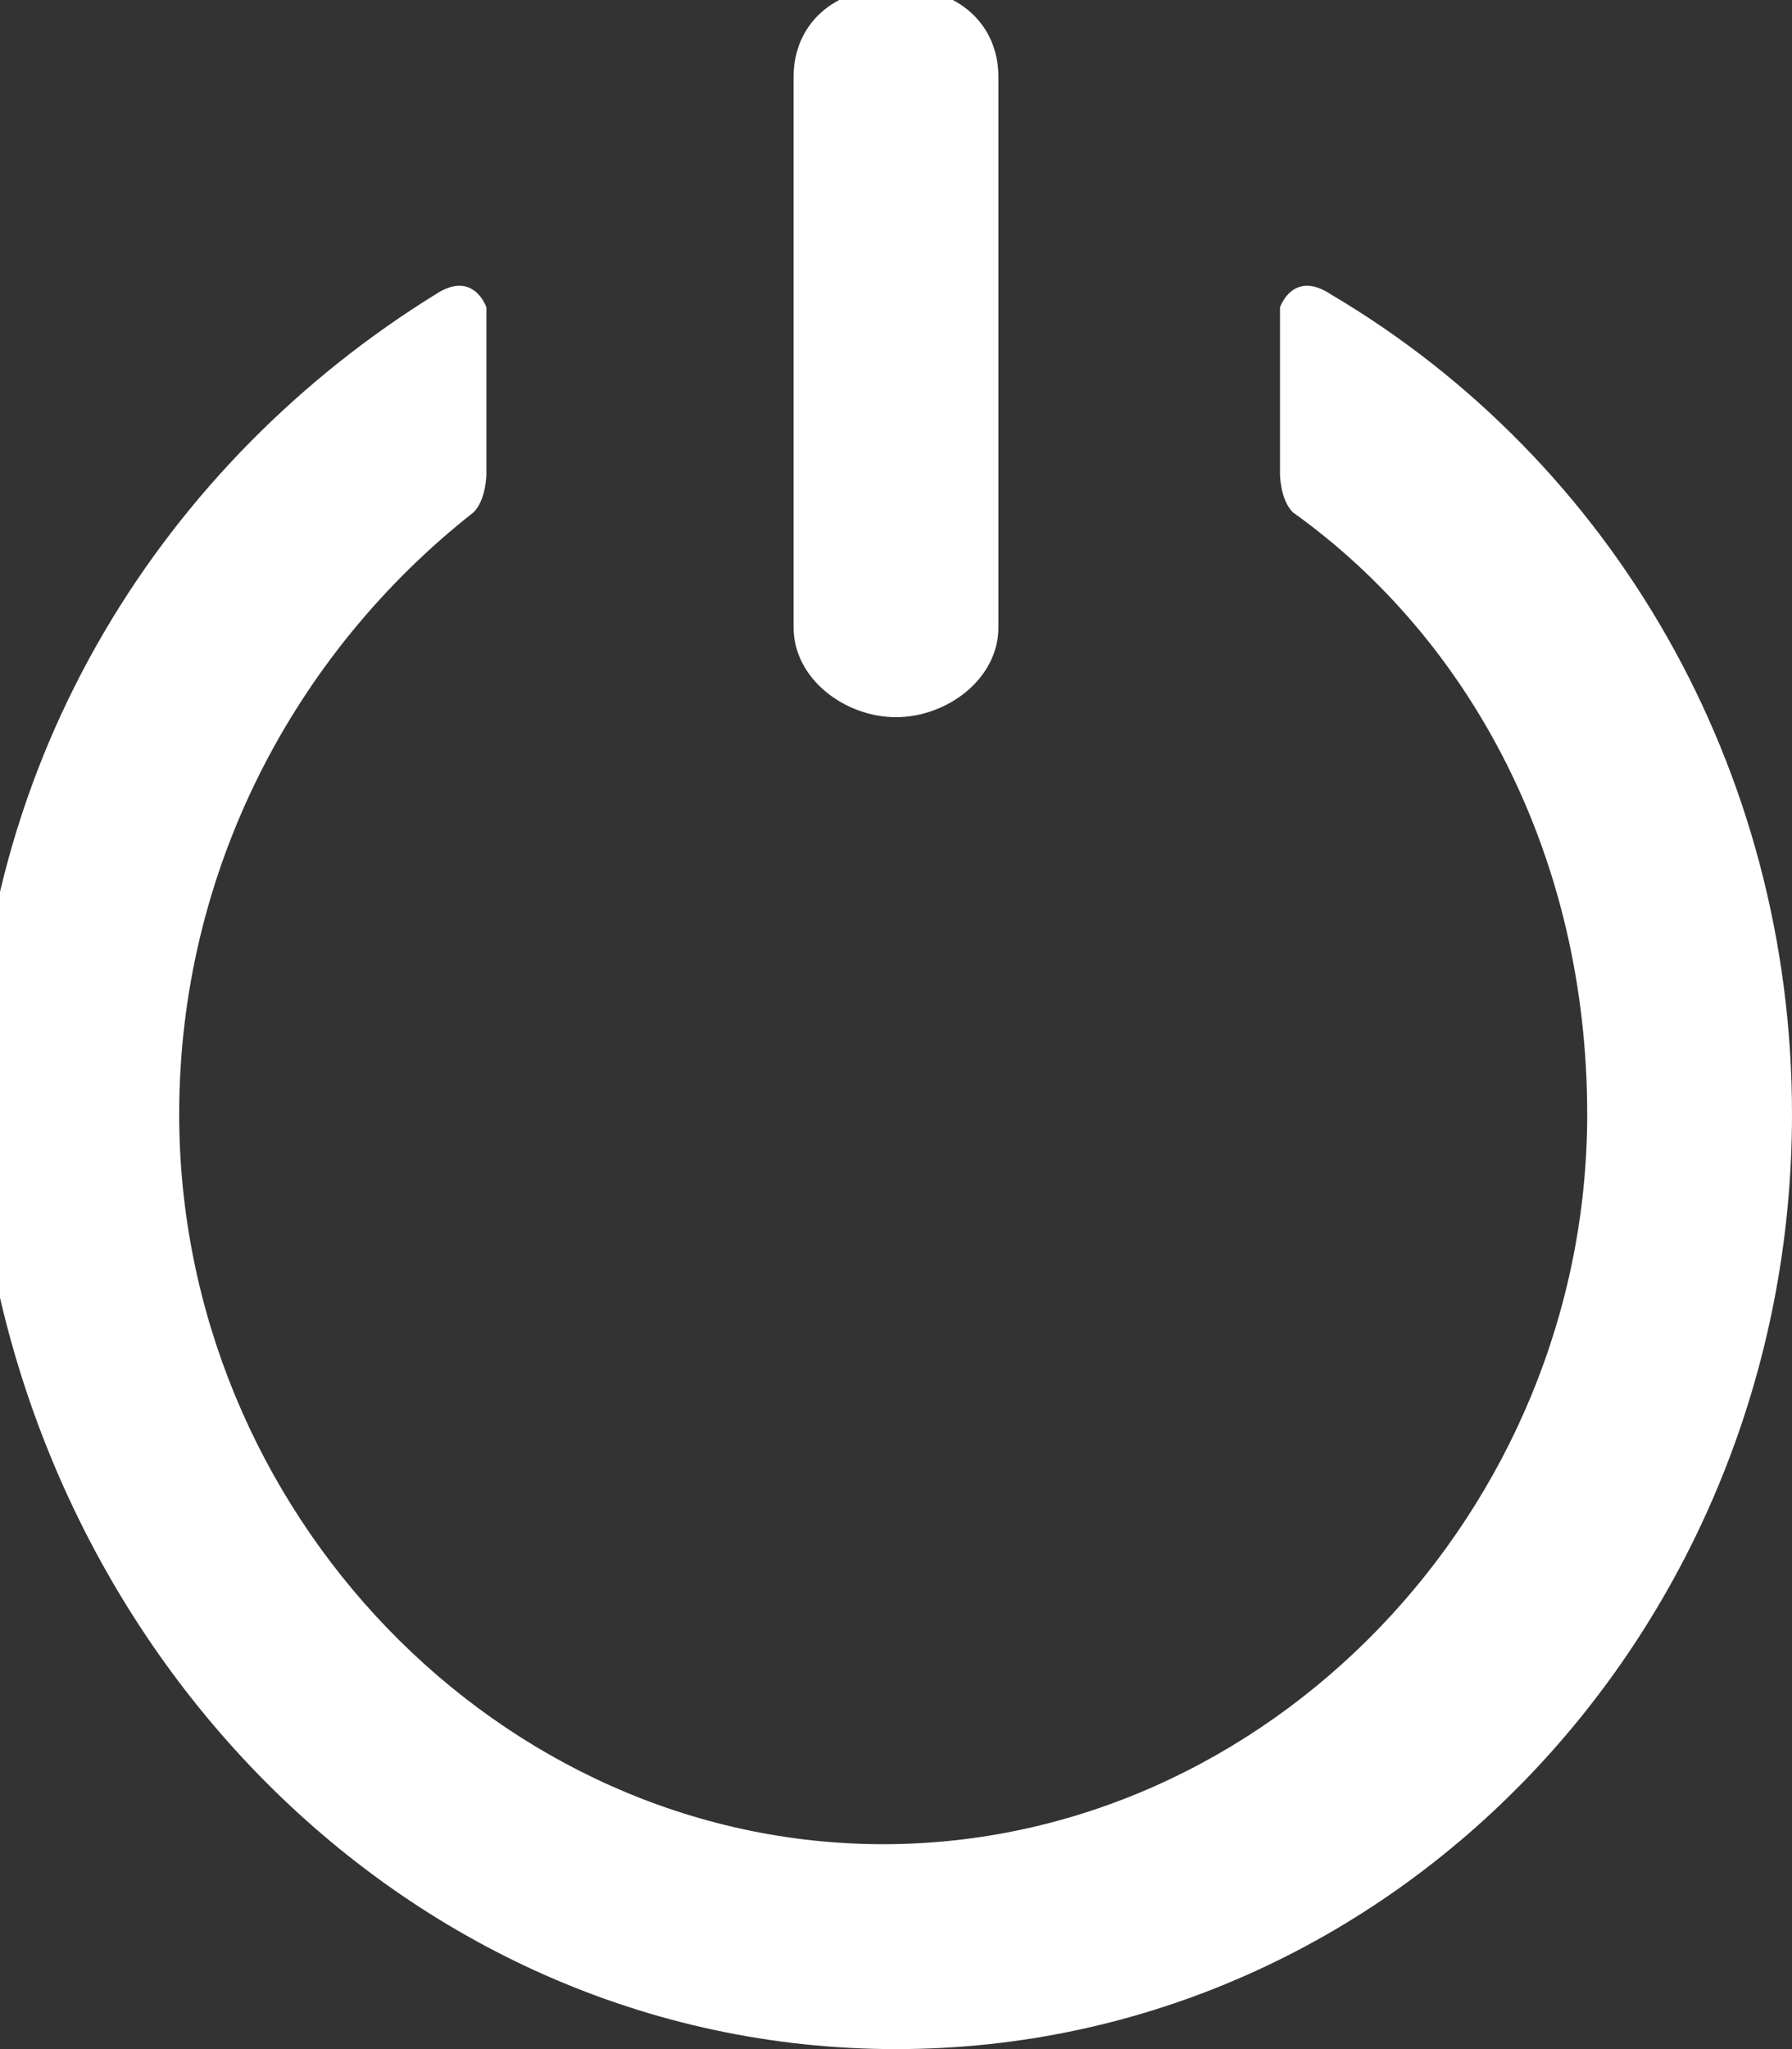 <?xml version="1.0" encoding="utf-8"?>
<!-- Generator: Adobe Illustrator 18.1.1, SVG Export Plug-In . SVG Version: 6.00 Build 0)  -->
<svg version="1.1" id="Your_Icon" xmlns="http://www.w3.org/2000/svg" xmlns:xlink="http://www.w3.org/1999/xlink" x="0px" y="0px"
	 viewBox="-212 389 14 16" enable-background="new -212 389 14 16" xml:space="preserve">
<rect x="-212" y="389" width="14" height="16" fill="#333333" stroke="none"/>
<g>
	<g>
		<path fill="#FFFFFF" d="M-205,394.6c-0.4,0-0.8-0.3-0.8-0.7v-4.3c0-0.4,0.3-0.7,0.8-0.7s0.8,0.3,0.8,0.7v4.3
			C-204.2,394.3-204.6,394.6-205,394.6z"/>
	</g>
	<path fill="#FFFFFF" d="M-205,405c3.9,0,7-3.3,7-7.3c0-2.7-1.4-5.1-3.6-6.4c-0.3-0.2-0.4,0.1-0.4,0.1v1.3c0,0,0,0.2,0.1,0.3
		c1.4,1,2.3,2.7,2.3,4.7c0,3.1-2.5,5.7-5.5,5.7c-3,0-5.5-2.6-5.5-5.7c0-1.9,0.9-3.6,2.3-4.7c0.1-0.1,0.1-0.3,0.1-0.3v-1.3
		c0,0-0.1-0.3-0.4-0.1c-2.1,1.3-3.6,3.6-3.6,6.4C-212,401.7-208.9,405-205,405z"/>
</g>
</svg>
